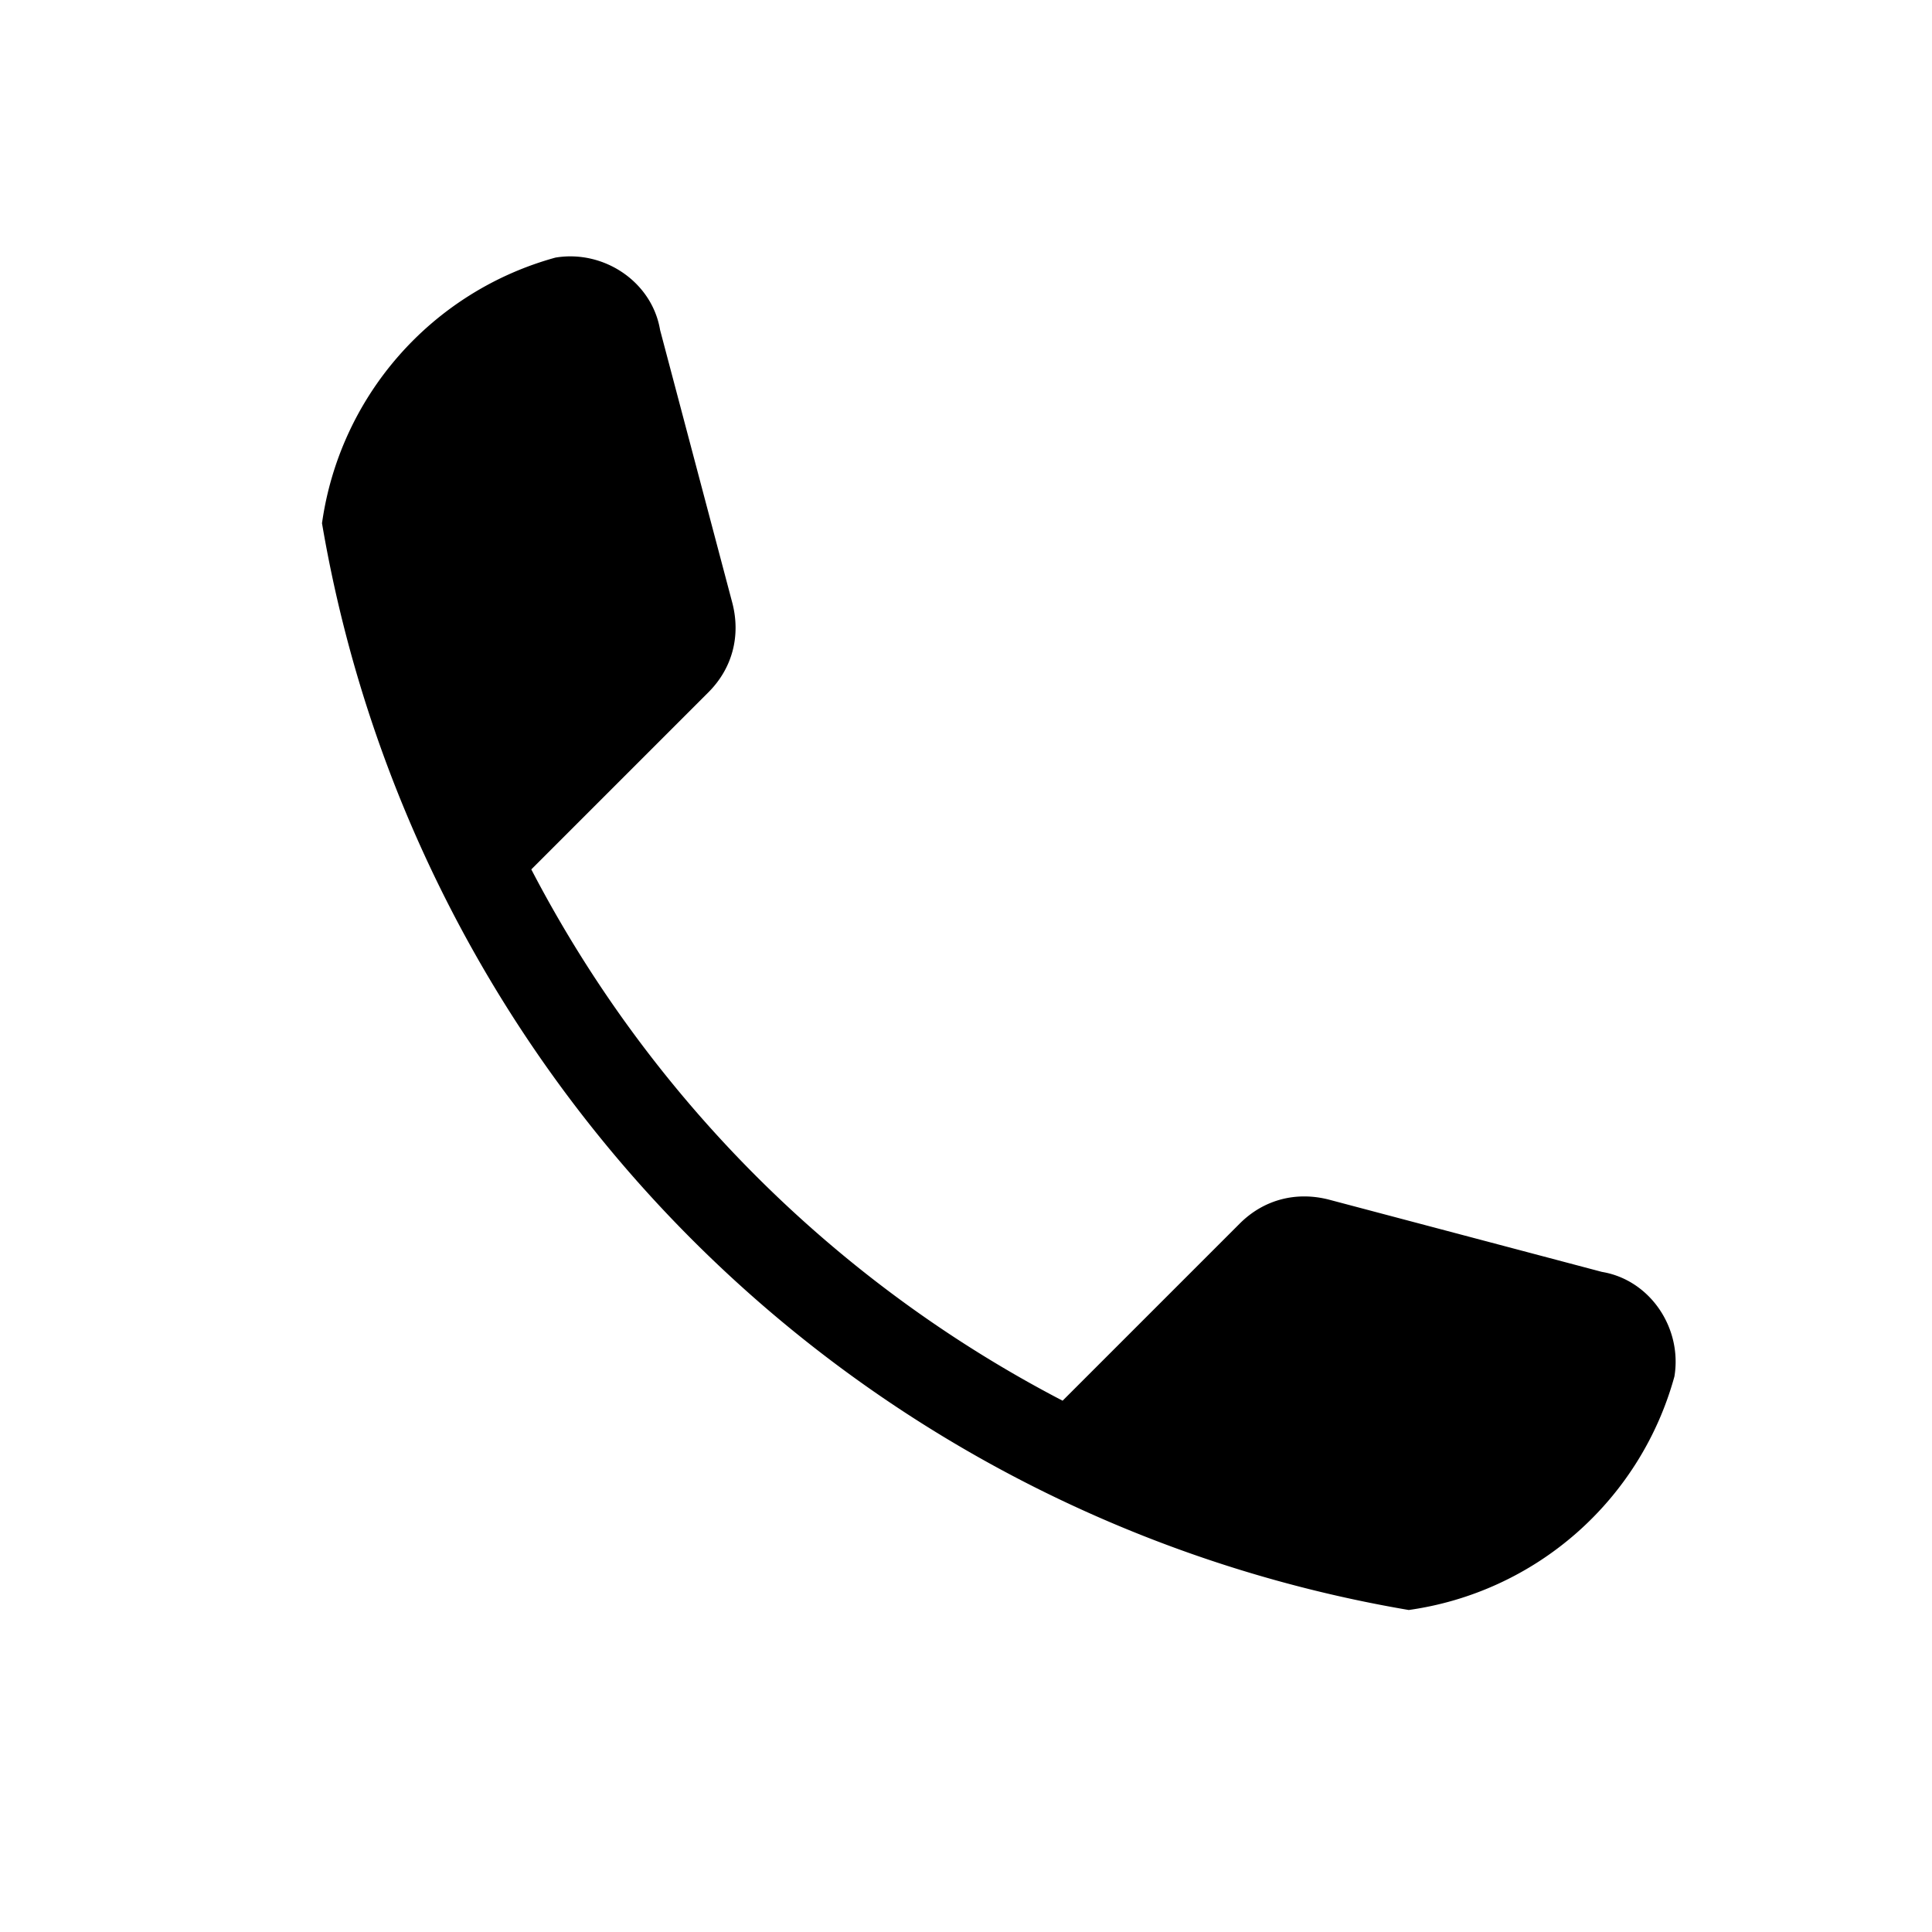 <svg xmlns="http://www.w3.org/2000/svg" viewBox="0 0 24 24"><path fill="currentColor" d="M6.6 10.8a15.5 15.5 0 0 0 6.6 6.6l2.2-2.2c.3-.3.7-.4 1.1-.3l3.4.9c.6.1 1 .7.9 1.3A4 4 0 0 1 17.5 20 16.5 16.5 0 0 1 4 6.5 4 4 0 0 1 6.9 3.2c.6-.1 1.2.3 1.3.9l.9 3.4c.1.4 0 .8-.3 1.1l-2.2 2.2Z"/></svg>